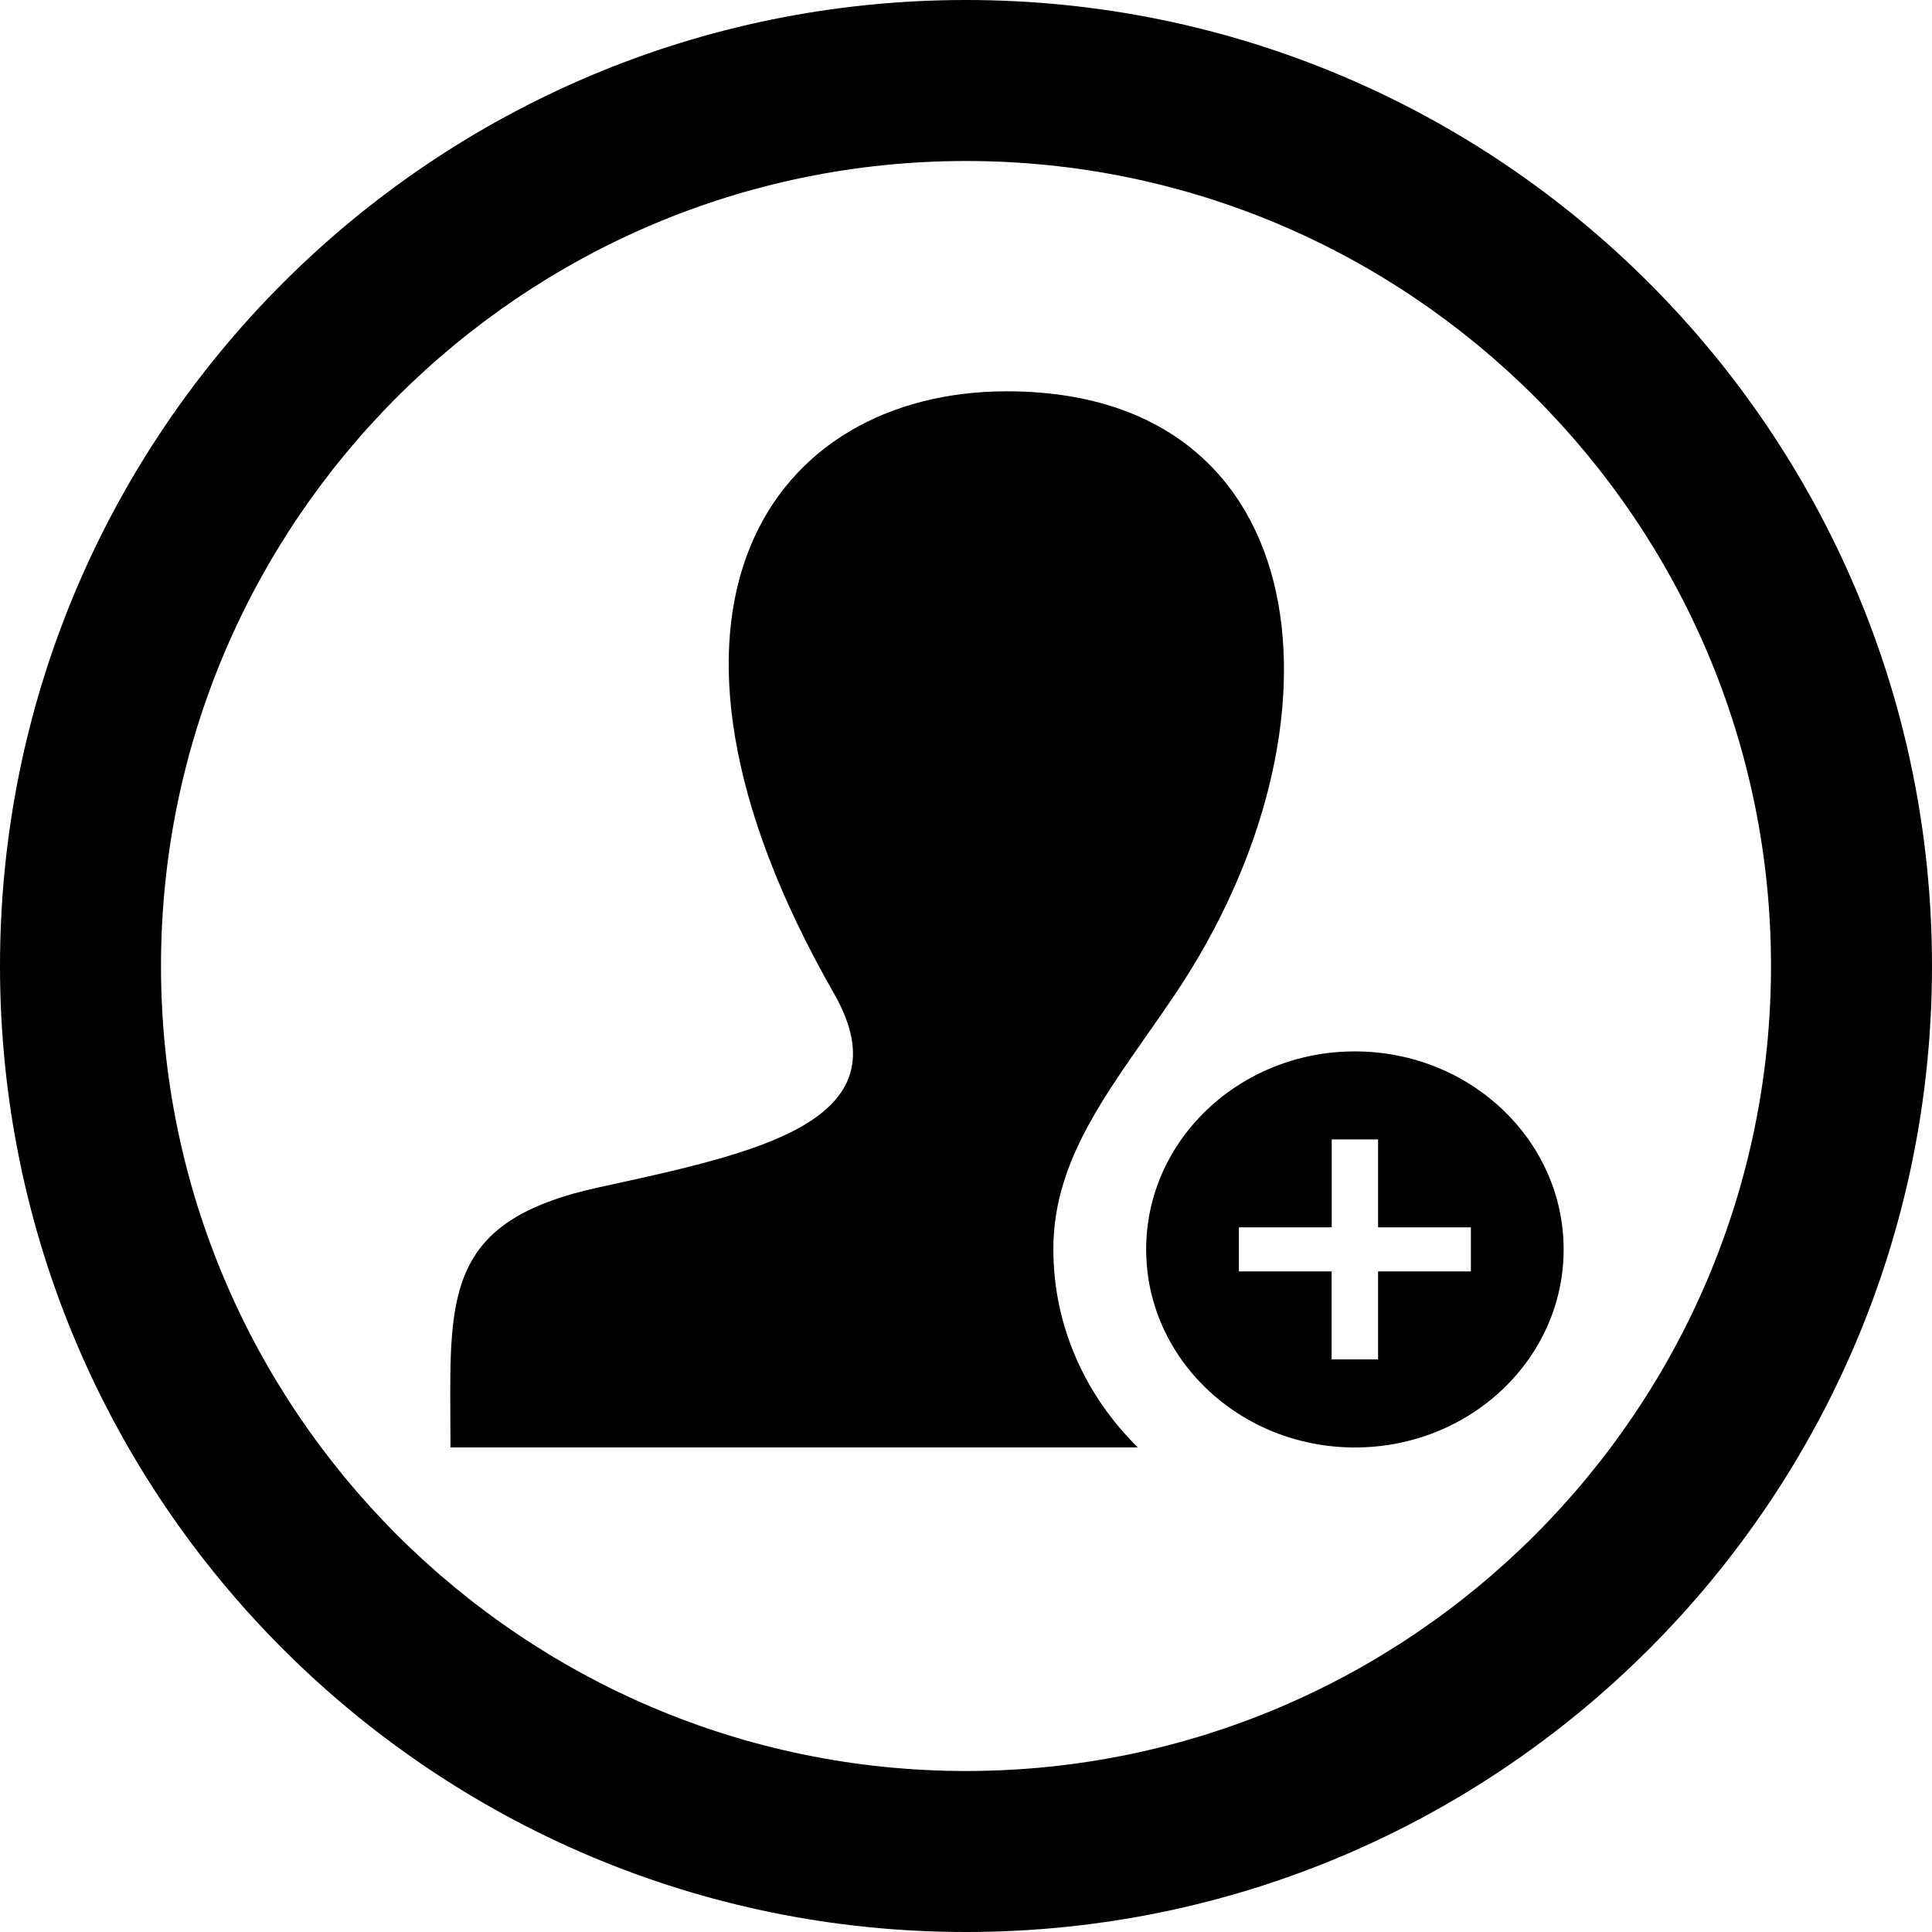 <?xml version="1.0" encoding="UTF-8" standalone="no"?>
<svg
   xmlns:dc="http://purl.org/dc/elements/1.1/"
   xmlns:cc="http://creativecommons.org/ns#"
   xmlns:rdf="http://www.w3.org/1999/02/22-rdf-syntax-ns#"
   xmlns:svg="http://www.w3.org/2000/svg"
   xmlns="http://www.w3.org/2000/svg"
   xmlns:sodipodi="http://sodipodi.sourceforge.net/DTD/sodipodi-0.dtd"
   xmlns:inkscape="http://www.inkscape.org/namespaces/inkscape"
   width="24"
   height="24"
   viewBox="0 0 24 24"
   version="1.1"
   id="svg4"
   sodipodi:docname="register.svg"
   inkscape:version="0.92.5 (2060ec1f9f, 2020-04-08)">
  <defs
     id="defs8" />
  <sodipodi:namedview
     pagecolor="#ffffff"
     bordercolor="#666666"
     borderopacity="1"
     objecttolerance="10"
     gridtolerance="10"
     guidetolerance="10"
     inkscape:pageopacity="0"
     inkscape:pageshadow="2"
     inkscape:window-width="960"
     inkscape:window-height="1016"
     id="namedview6"
     showgrid="false"
     fit-margin-top="0"
     fit-margin-left="0"
     fit-margin-right="0"
     fit-margin-bottom="0"
     inkscape:zoom="9.8333333"
     inkscape:cx="9.1525424"
     inkscape:cy="12.610169"
     inkscape:window-x="0"
     inkscape:window-y="27"
     inkscape:window-maximized="0"
     inkscape:current-layer="svg4" />
  <path
     d="M 12,2 C 17.514,2 22,6.486 22,12 22,17.514 17.514,22 12,22 6.486,22 2,17.514 2,12 2,6.486 6.486,2 12,2 Z M 12,0 C 5.373,0 0,5.373 0,12 0,18.627 5.373,24 12,24 18.627,24 24,18.627 24,12 24,5.373 18.627,0 12,0 Z"
     id="path1106"
     inkscape:connector-curvature="0"
     sodipodi:nodetypes="ssssssssss" />
  <path
     inkscape:connector-curvature="0"
     d="m 16.831,13.061 c -1.431,0 -2.593,1.101 -2.593,2.46 0,1.358 1.162,2.46 2.593,2.46 1.431,0 2.593,-1.101 2.593,-2.46 0,-1.358 -1.162,-2.46 -2.593,-2.46 z m 1.441,2.733 H 17.119 V 16.887 H 16.542 V 15.794 H 15.39 v -0.547 h 1.153 v -1.093 h 0.576 v 1.093 h 1.153 z M 14.134,17.98 H 5.596 l -0.003,-0.678 c 0,-1.377 0.115,-2.173 1.831,-2.549 C 9.364,14.328 11.279,13.948 10.358,12.338 7.63,7.567 9.58,4.861 12.508,4.861 c 3.89,0 4.325,4.152 2.098,7.477 -0.745,1.11 -1.521,1.984 -1.521,3.182 0,0.955 0.401,1.821 1.049,2.46 z"
     id="path2"
     style="stroke-width:0.561" />
</svg>
